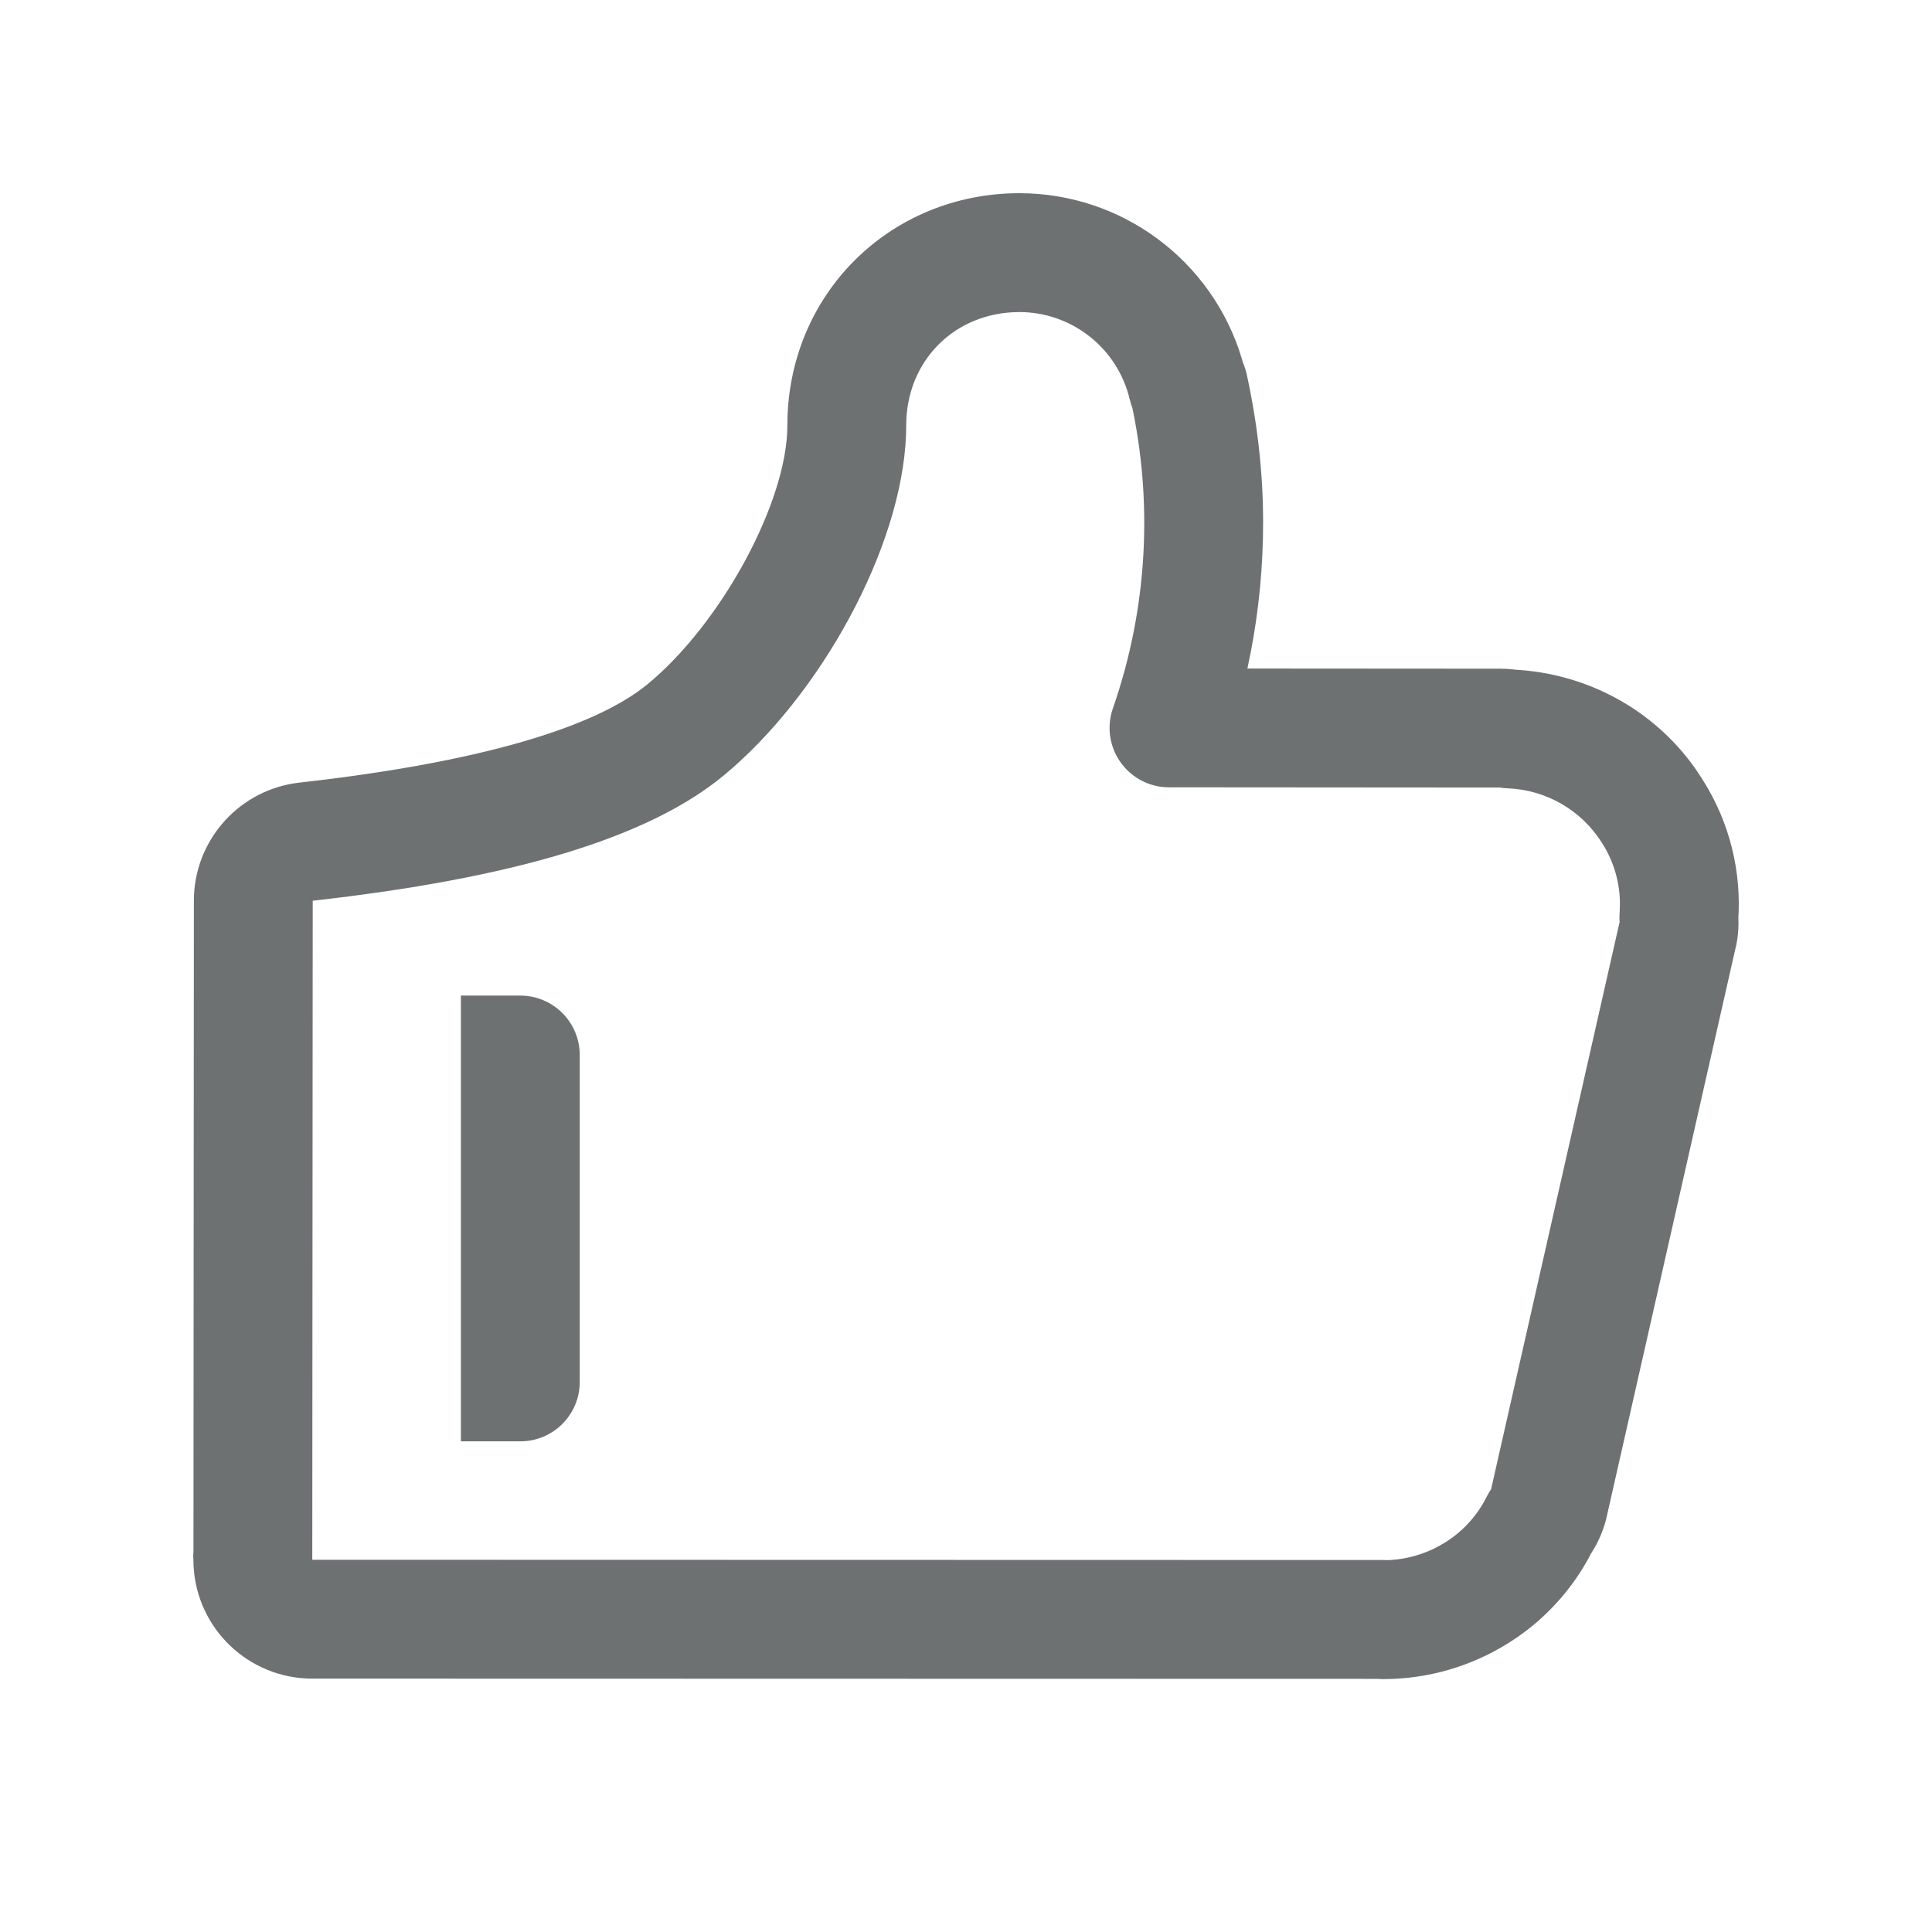 <?xml version="1.0" encoding="UTF-8"?>
<svg width="80px" height="80px" viewBox="0 0 80 80" version="1.1" xmlns="http://www.w3.org/2000/svg" xmlns:xlink="http://www.w3.org/1999/xlink">
    <title>编组_13备份_slice</title>
    <g id="页面-1" stroke="none" stroke-width="1" fill="none" fill-rule="evenodd">
        <g id="画板" transform="translate(-281, -633)">
            <g id="编组-13备份" transform="translate(281, 633)">
                <rect id="矩形备份-15" x="0" y="0" width="80" height="80"></rect>
                <g id="编组" transform="translate(8, 8)" fill="#6D7172" fill-rule="nonzero">
                    <path d="M34.214,0 C38.456,0.003 42.195,2.783 43.419,6.844 L43.419,6.844 L43.468,7.022 L43.503,7.097 C43.527,7.159 43.55,7.222 43.569,7.286 L43.569,7.286 L43.62,7.481 C44.069,9.527 44.303,11.578 44.303,13.633 C44.303,15.449 44.13,17.26 43.784,19.043 L43.784,19.043 L43.652,19.682 L54.138,19.689 C54.321,19.689 54.503,19.7 54.684,19.722 L54.684,19.722 L54.757,19.732 L54.951,19.744 C57.927,19.969 60.659,21.52 62.327,24.013 L62.327,24.013 L62.515,24.306 C63.619,26.051 64.13,28.107 63.972,30.166 L63.981,29.998 L63.985,30.066 C63.993,30.346 63.977,30.621 63.94,30.878 L63.897,31.128 L63.841,31.362 L58.501,54.932 C58.351,55.493 58.107,56.021 57.772,56.49 L57.881,56.326 L57.775,56.531 C57.119,57.721 56.219,58.758 55.135,59.573 L54.835,59.79 L54.497,60.012 C52.92,61.011 51.11,61.528 49.274,61.528 C49.212,61.528 49.151,61.525 49.091,61.522 L49.091,61.522 L49.066,61.518 L4.932,61.508 C2.309,61.509 0.145,59.452 0.015,56.832 L0.015,56.832 L0.009,56.586 C3.41613419e-06,56.474 -0.005,56.396 0.007,56.31 L0.007,56.31 L0.011,56.292 L0.028,29.293 C0.03,26.883 1.778,24.828 4.157,24.439 L4.157,24.439 L4.403,24.406 C11.76,23.581 16.61,22.153 18.828,20.32 C21.868,17.807 24.603,12.781 24.603,9.618 C24.603,4.184 28.855,0 34.214,0 Z M34.214,4.922 C31.554,4.922 29.524,6.921 29.524,9.618 L29.524,9.618 L29.517,9.996 C29.341,14.699 25.957,20.812 21.962,24.115 C18.813,26.717 13.184,28.375 4.949,29.297 L4.949,29.297 L4.931,56.586 L49.276,56.596 L49.424,56.601 L49.578,56.597 C50.289,56.553 50.982,56.351 51.606,56.006 L51.606,56.006 L51.874,55.848 C52.603,55.384 53.191,54.729 53.572,53.954 L53.572,53.954 L53.662,53.79 L53.743,53.665 L59.064,30.181 L59.057,29.999 L59.077,29.503 C59.091,28.588 58.836,27.69 58.344,26.918 C57.493,25.55 56.016,24.696 54.405,24.642 L54.405,24.642 L54.231,24.628 L54.115,24.611 L40.404,24.601 C39.639,24.601 38.918,24.244 38.453,23.637 C37.988,23.03 37.831,22.242 38.029,21.503 L38.029,21.503 L38.083,21.33 C39.515,17.218 39.768,12.786 38.813,8.538 L38.813,8.538 L38.882,8.878 L38.838,8.758 L38.726,8.331 C38.15,6.316 36.31,4.925 34.214,4.922 L34.214,4.922 Z M13.545,33.225 C14.197,33.225 14.823,33.484 15.285,33.946 C15.747,34.407 16.006,35.033 16.006,35.686 L16.006,49.222 C16.006,50.582 14.904,51.683 13.545,51.683 L11.084,51.683 L11.084,33.225 L13.545,33.225 Z" id="形状结合"></path>
                </g>
            </g>
        </g>
    </g>
</svg>
